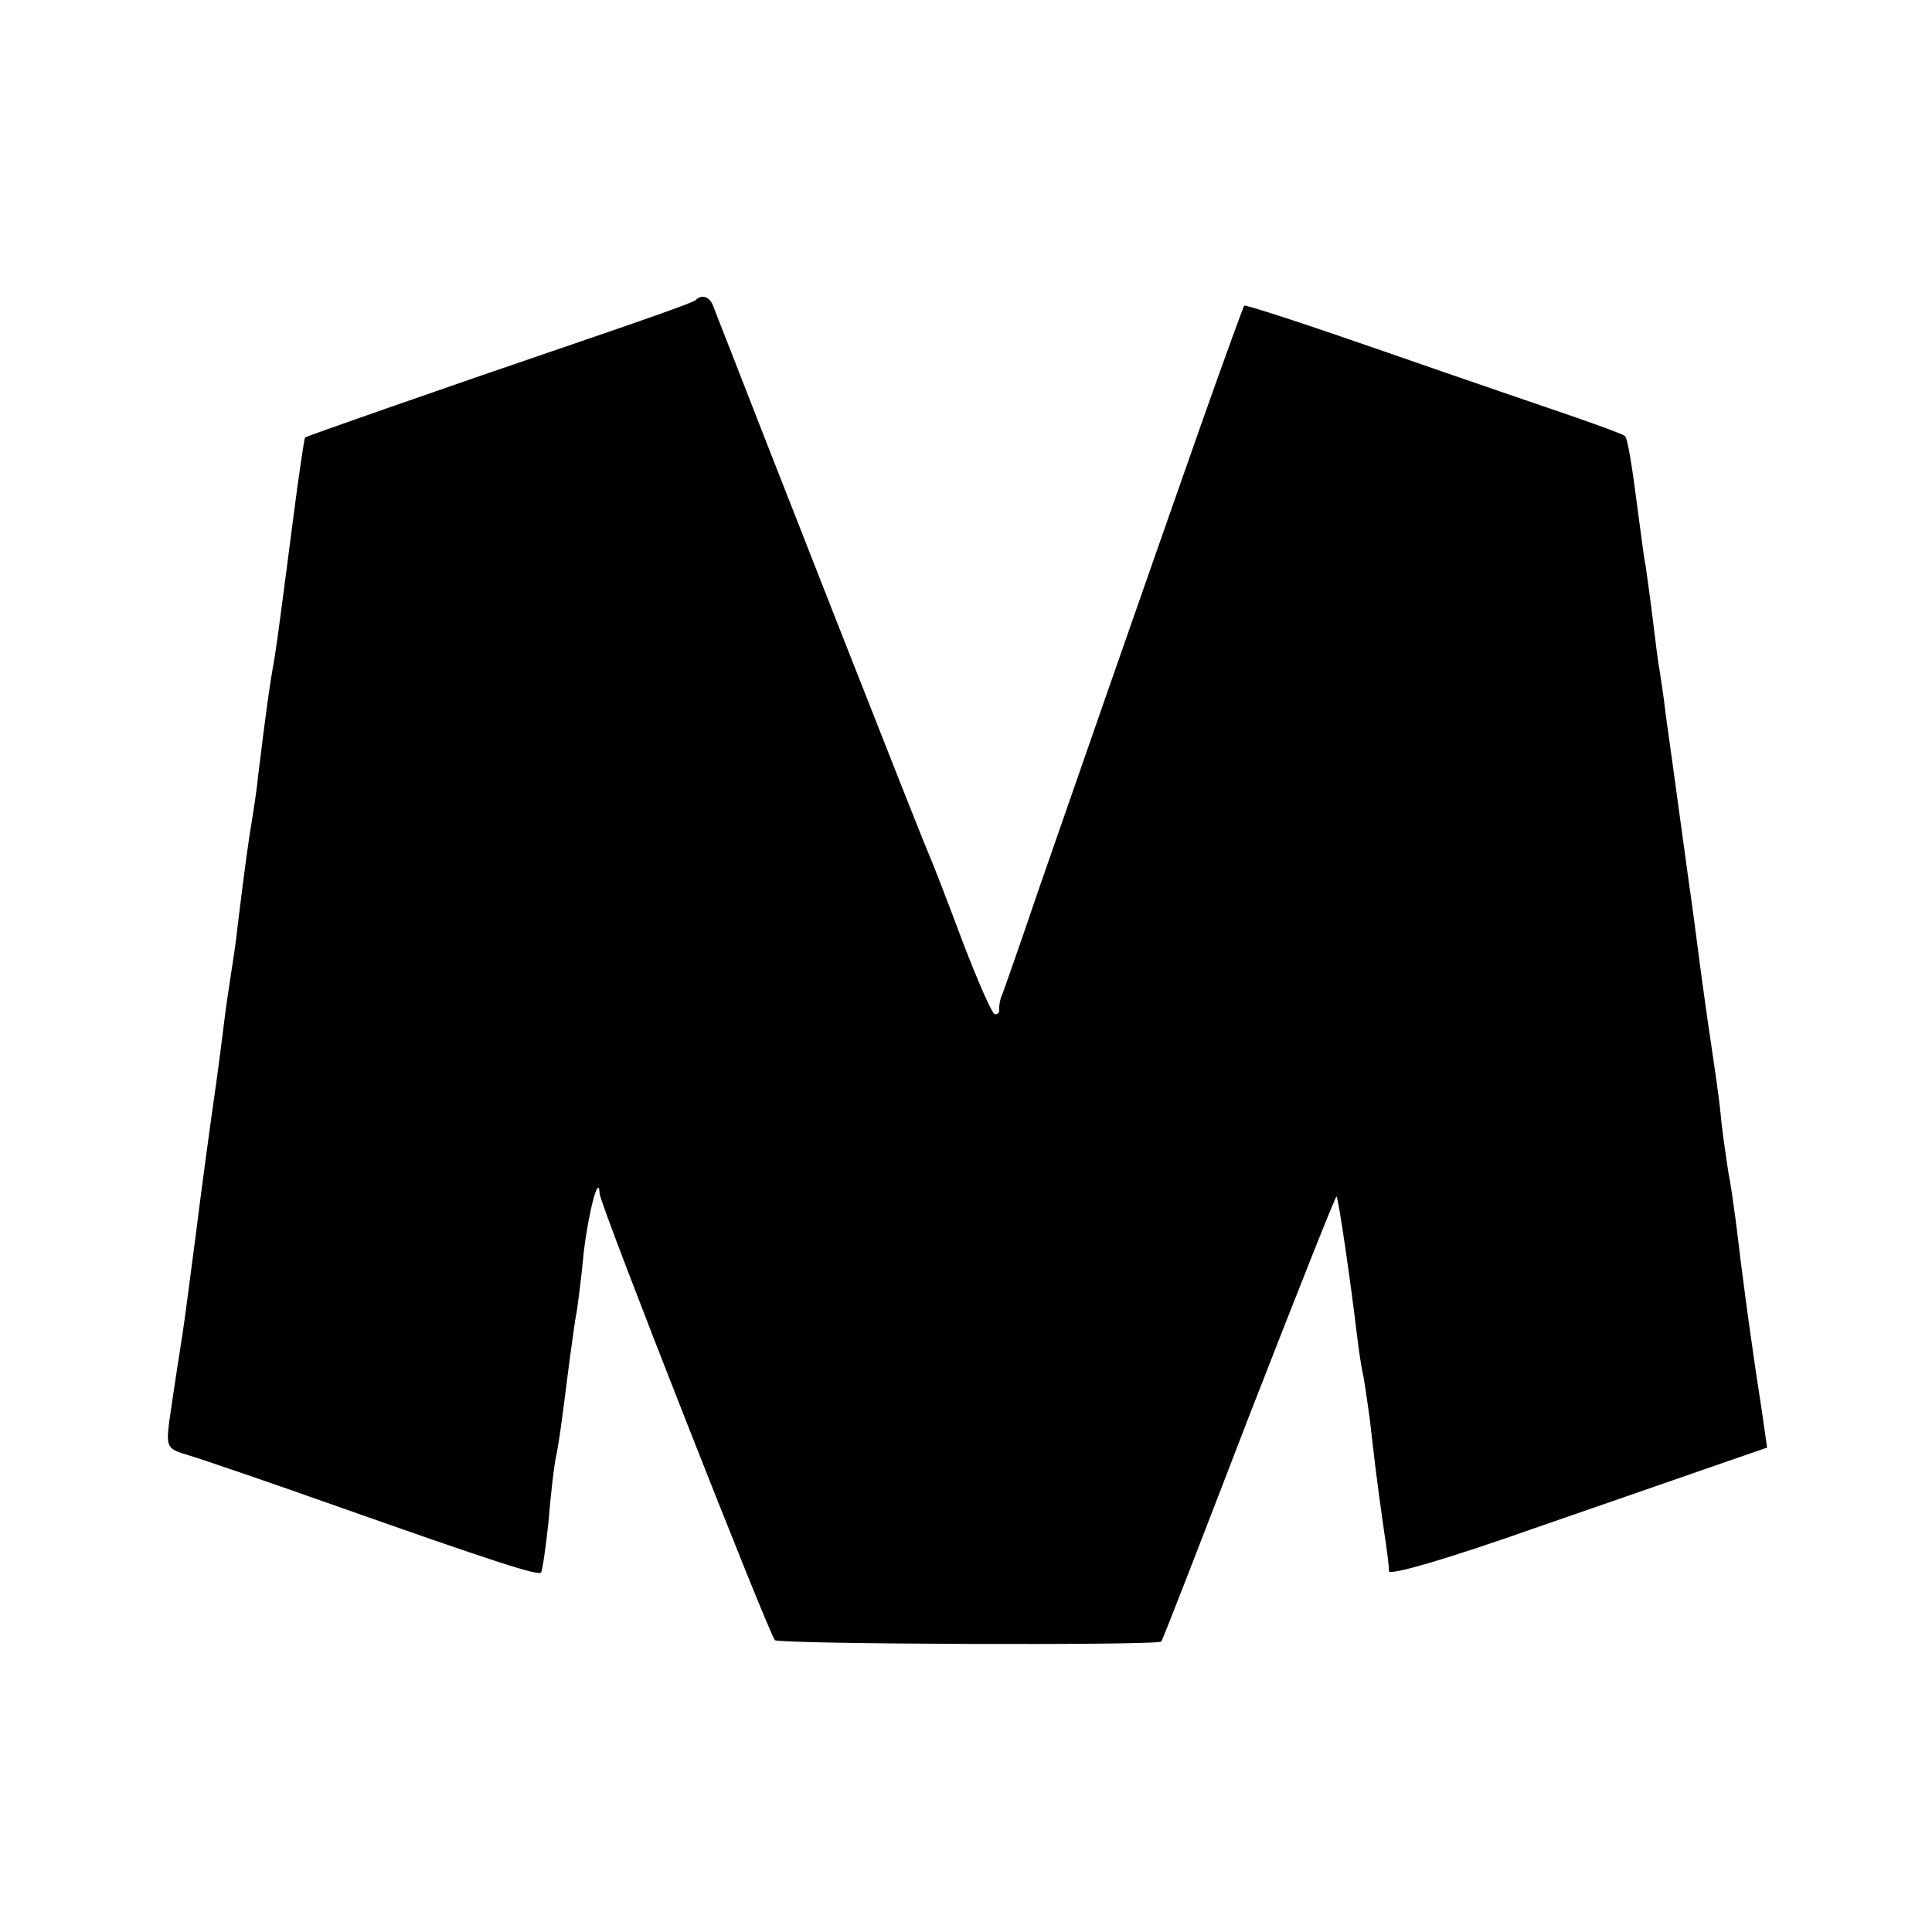 <?xml version="1.0" standalone="no"?>
<!DOCTYPE svg PUBLIC "-//W3C//DTD SVG 20010904//EN"
 "http://www.w3.org/TR/2001/REC-SVG-20010904/DTD/svg10.dtd">
<svg version="1.0" xmlns="http://www.w3.org/2000/svg"
 width="280pt" height="280pt" viewBox="0 0 280 280"
 preserveAspectRatio="xMidYMid meet">
<g transform="translate(0,280) scale(0.1,-0.1)"
fill="#000000" stroke="none">
<path d="M1008 2365 c-2 -3 -76 -29 -164 -59 -220 -75 -399 -138 -402 -140 -1
-2 -9 -54 -17 -117 -23 -177 -25 -192 -30 -219 -4 -23 -9 -57 -21 -155 -2 -22
-7 -51 -9 -65 -4 -23 -9 -57 -21 -155 -2 -22 -7 -51 -9 -65 -2 -14 -7 -45 -10
-70 -3 -25 -8 -63 -11 -85 -9 -62 -25 -181 -29 -215 -8 -61 -18 -138 -20 -150
-3 -19 -13 -83 -20 -132 -4 -35 -3 -38 28 -47 17 -5 111 -37 207 -71 235 -83
300 -104 304 -99 2 2 7 36 11 74 3 39 8 79 10 90 5 22 10 61 20 140 4 28 8 61
11 75 2 14 7 52 10 85 7 59 22 116 23 85 1 -17 245 -637 254 -647 7 -6 556 -8
560 -2 2 2 59 149 127 326 69 177 126 321 127 319 3 -3 21 -128 29 -196 3 -25
7 -52 9 -60 2 -8 6 -37 10 -65 6 -52 10 -89 21 -165 4 -25 7 -50 7 -57 0 -7
86 18 216 64 119 41 242 84 274 95 l58 20 -6 42 c-3 22 -8 52 -10 66 -5 34
-14 97 -20 145 -3 22 -7 58 -10 80 -3 22 -7 51 -10 65 -2 14 -7 46 -10 72 -4
42 -8 66 -20 148 -2 14 -9 63 -15 110 -6 47 -13 96 -15 110 -6 43 -18 133 -31
225 -3 28 -8 57 -9 65 -2 9 -6 43 -10 75 -4 33 -9 67 -10 75 -2 8 -6 40 -10
70 -10 78 -16 114 -20 118 -1 2 -34 14 -71 27 -38 13 -161 55 -273 94 -112 39
-206 70 -208 68 -1 -2 -28 -75 -59 -163 -100 -284 -191 -546 -239 -684 -25
-74 -49 -142 -52 -150 -4 -8 -5 -18 -5 -22 1 -5 -1 -8 -6 -8 -4 0 -24 46 -46
103 -21 56 -44 116 -51 132 -10 22 -237 600 -312 793 -5 12 -16 16 -25 7z"/>
</g>
</svg>
